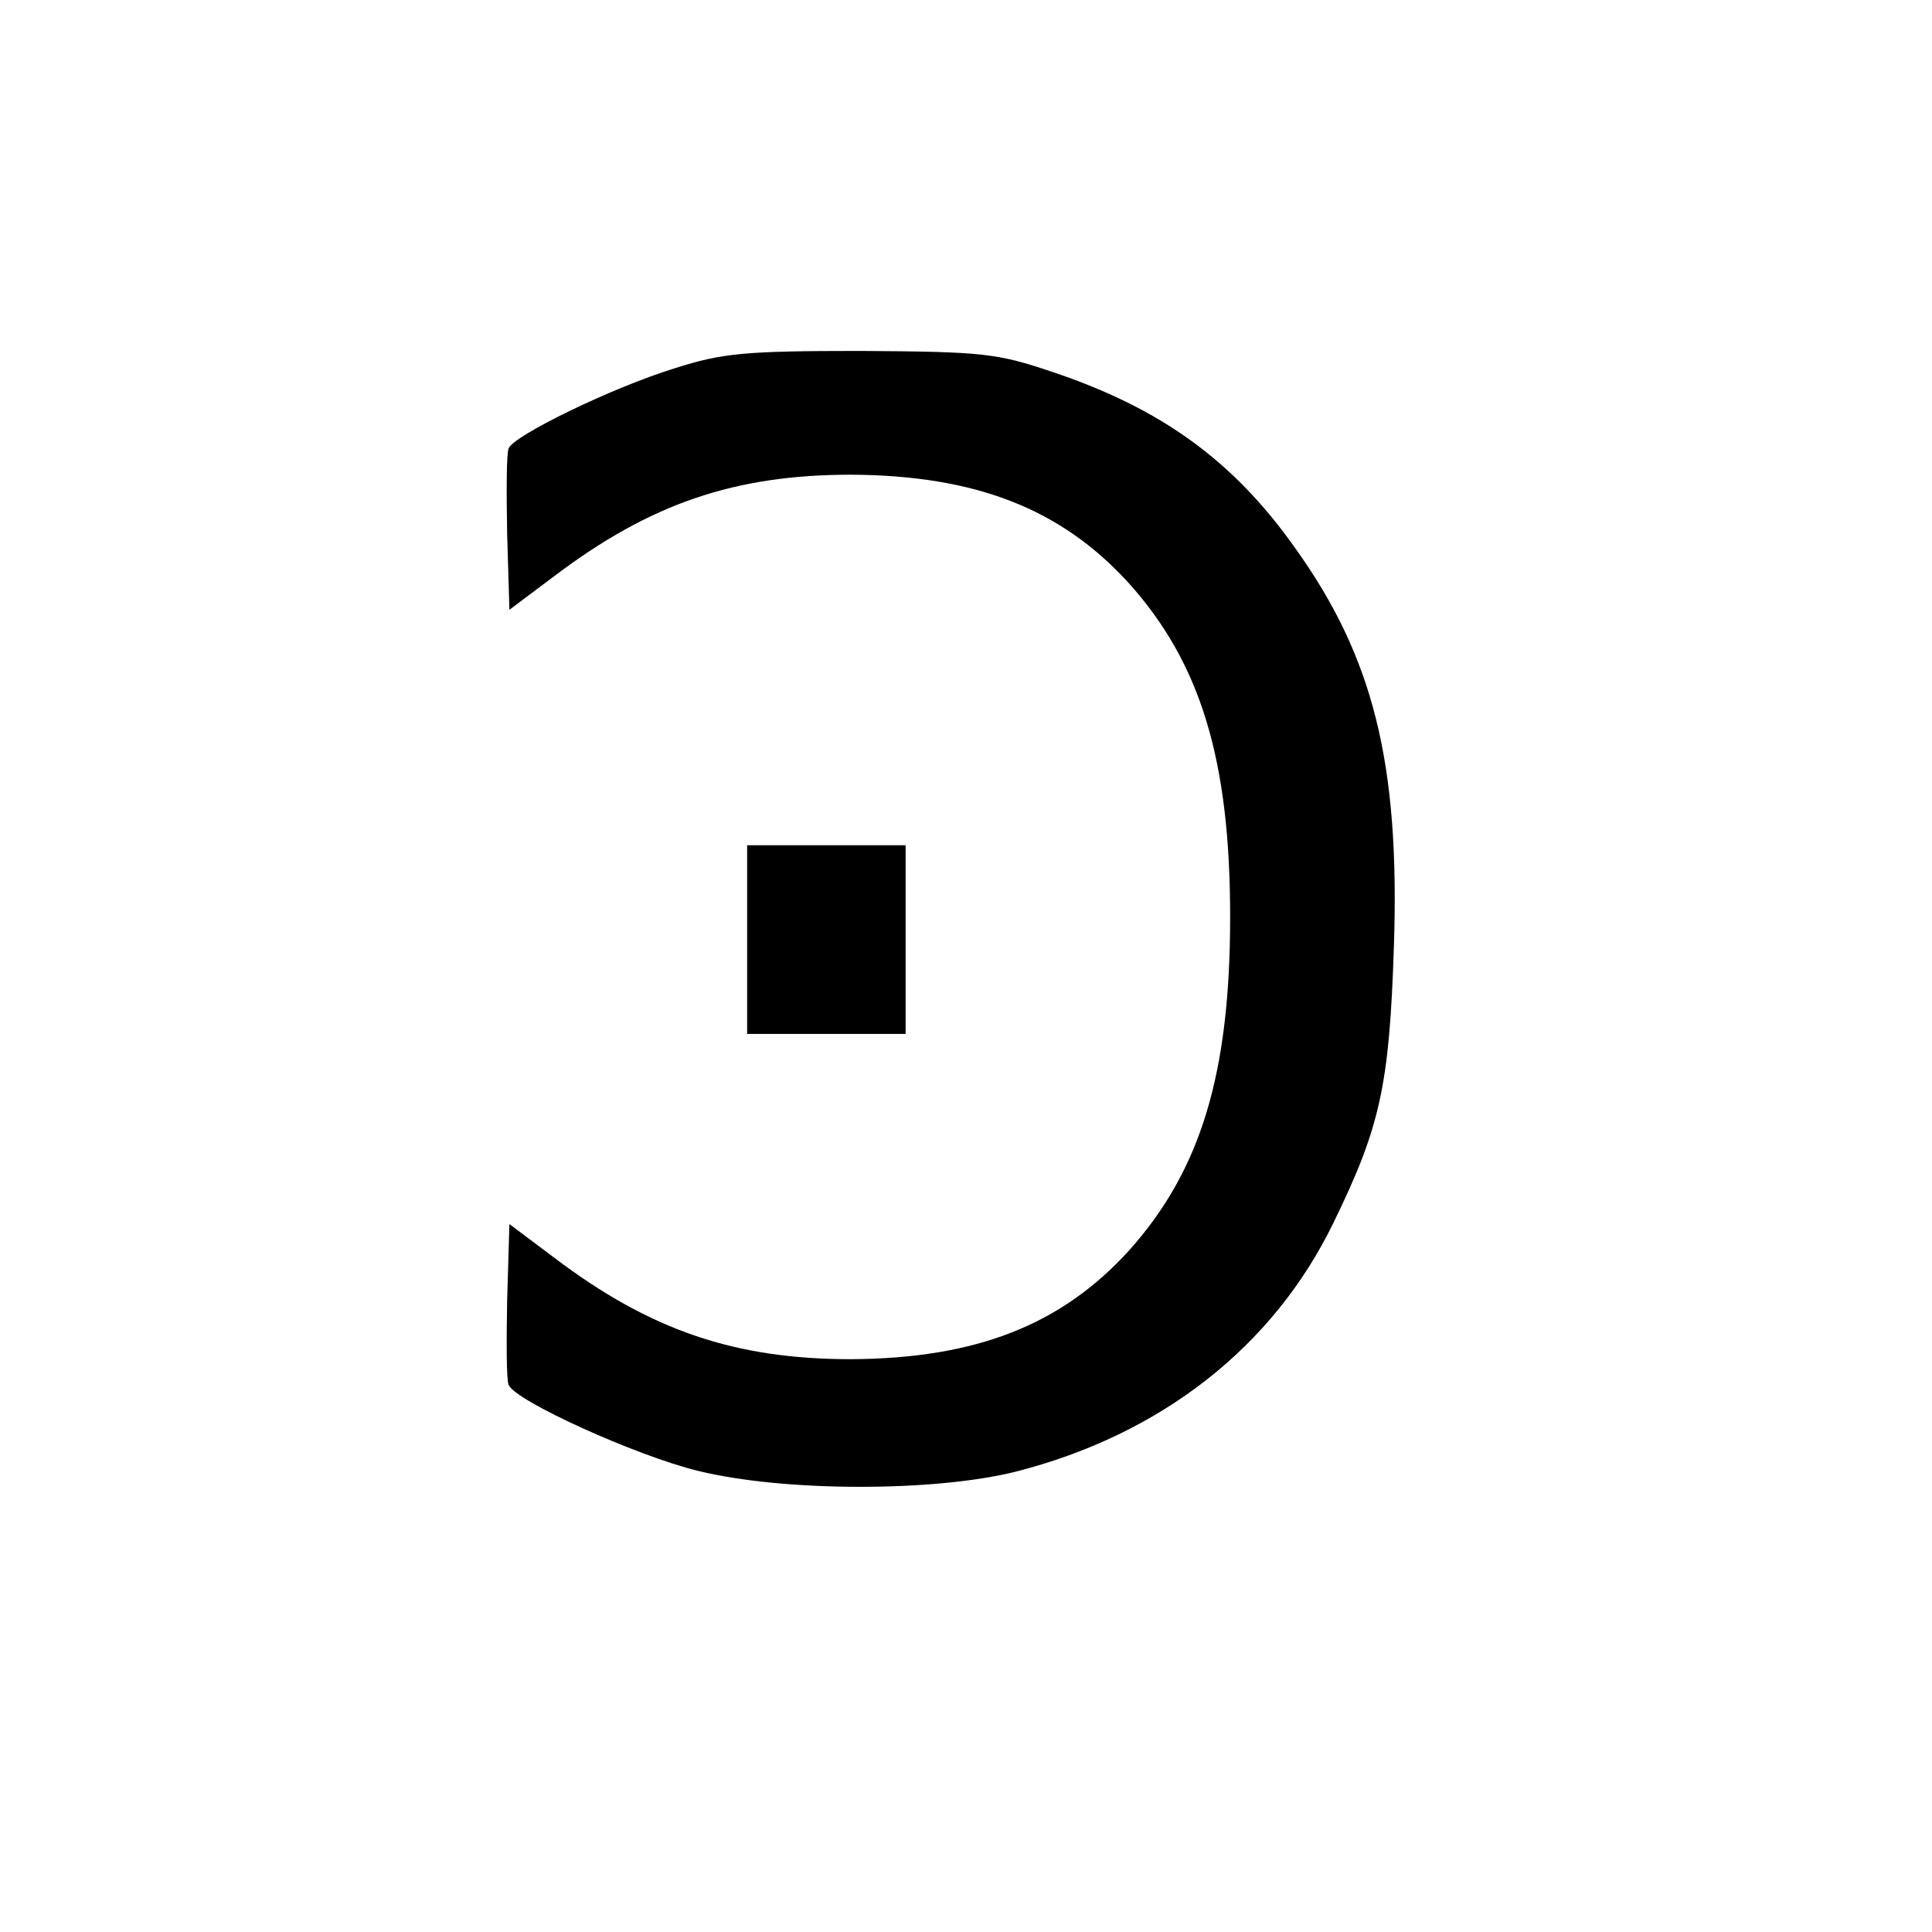 <!DOCTYPE svg PUBLIC "-//W3C//DTD SVG 20010904//EN" "http://www.w3.org/TR/2001/REC-SVG-20010904/DTD/svg10.dtd">
<svg version="1.0" xmlns="http://www.w3.org/2000/svg" width="256px" height="256px" viewBox="0 0 2560 2560" preserveAspectRatio="xMidYMid meet"><g fill="#000000" stroke="none">
 <path d="M925 1949 c-82 -20 -243 -93 -251 -114 -3 -6 -3 -57 -2 -112 l3 -101 60 45 c127 96 239 134 393 134 165 -1 278 -45 368 -144 95 -106 134 -234 134 -442 0 -208 -39 -336 -134 -442 -90 -99 -203 -143 -368 -144 -154 0 -266 38 -393 134 l-60 45 -3 -101 c-1 -55 -1 -106 2 -113 7 -17 136 -80 220 -106 63 -20 91 -23 246 -23 163 1 181 3 255 28 143 48 239 117 321 233 104 145 139 286 131 528 -6 184 -18 239 -80 366 -80 165 -229 281 -421 330 -108 27 -307 27 -421 -1z"/>
 <path d="M990 1245 l0 -125 105 0 105 0 0 125 0 125 -105 0 -105 0 0 -125z"/>
 </g>

</svg>